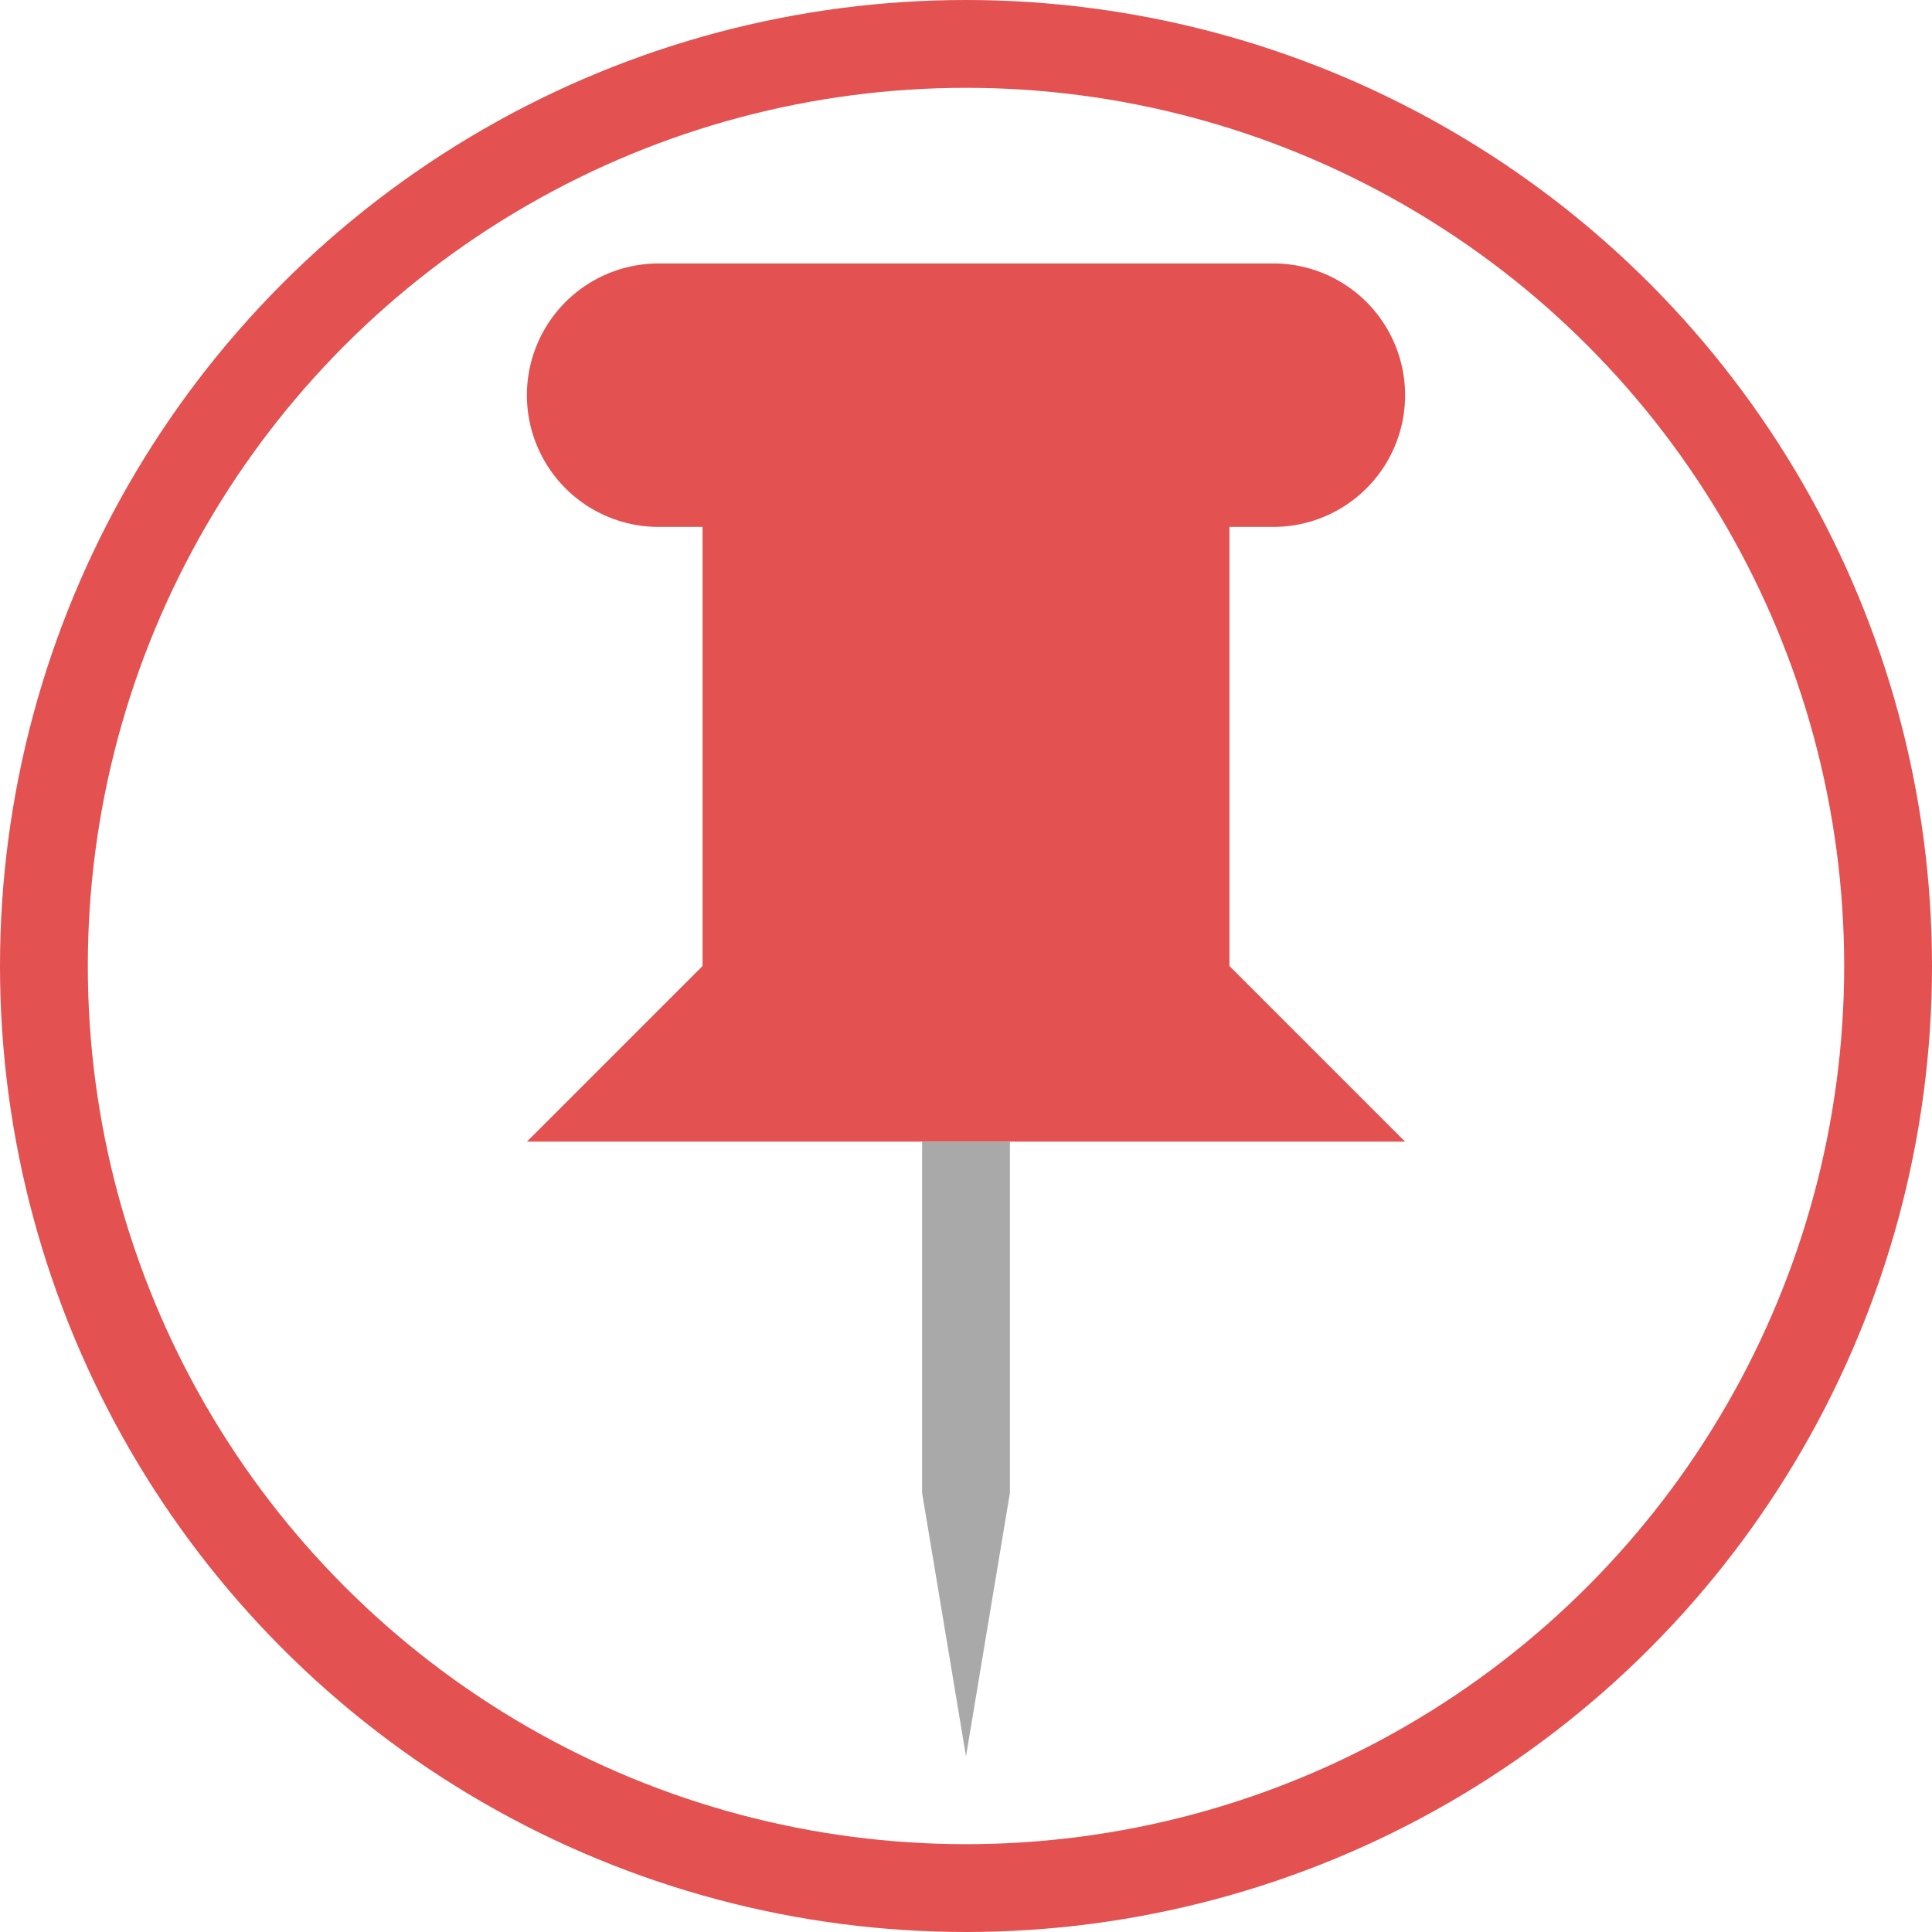 <svg xmlns="http://www.w3.org/2000/svg" viewBox="0 0 22 22"><circle cx="11" cy="11" r="10.5" fill="none" stroke="#e35151" stroke-linecap="round" stroke-linejoin="round"/><path d="M14.5 3h-7A1.5 1.5 0 0 0 6 4.5 1.5 1.5 0 0 0 7.5 6H8v5l-2 2h10l-2-2V6h.5A1.5 1.5 0 0 0 16 4.5 1.5 1.5 0 0 0 14.5 3z" fill="#e35151"/><path fill="#a9a9a9" d="M10.5 17l.5 3 .5-3v-4h-1v4z"/></svg>